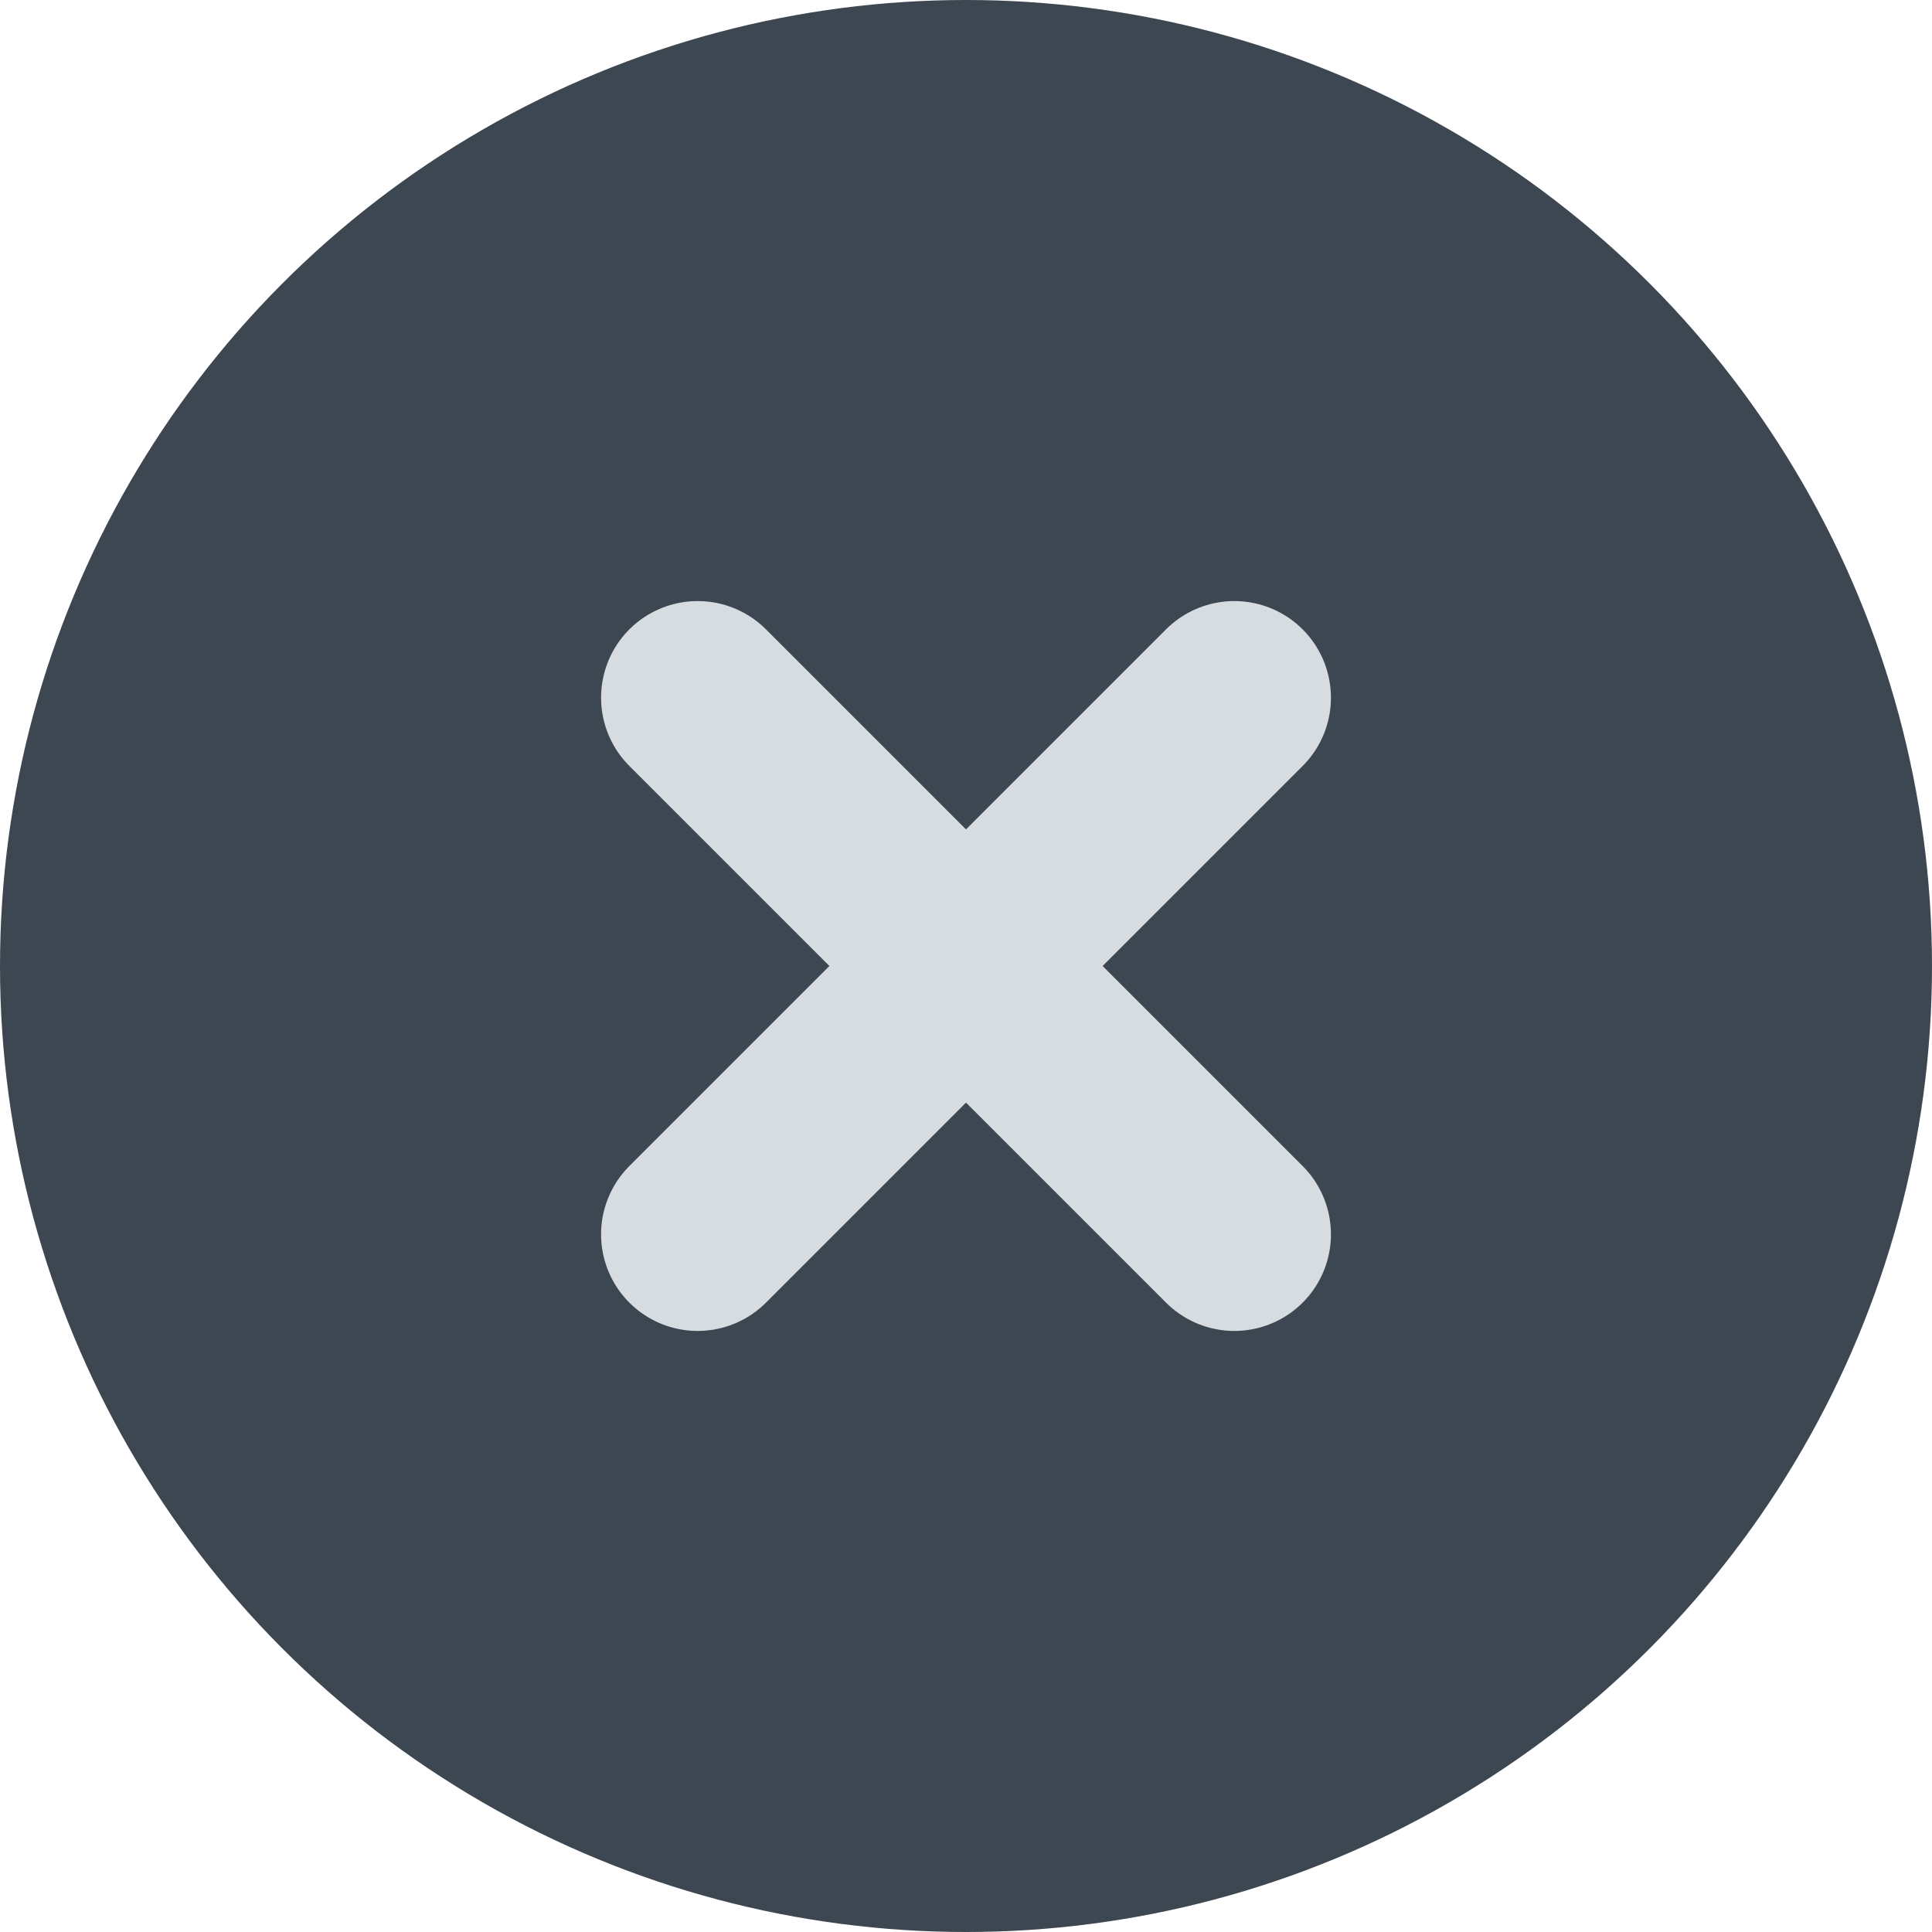 <svg width="18" height="18" fill="none" xmlns="http://www.w3.org/2000/svg"><circle cx="9" cy="9" r="9" fill="#3D4752"/><path d="M11.5 6.5l-5 5M6.5 6.5l5 5" stroke="#D7DCE1" stroke-width="1.8" stroke-linecap="round" stroke-linejoin="round"/></svg>